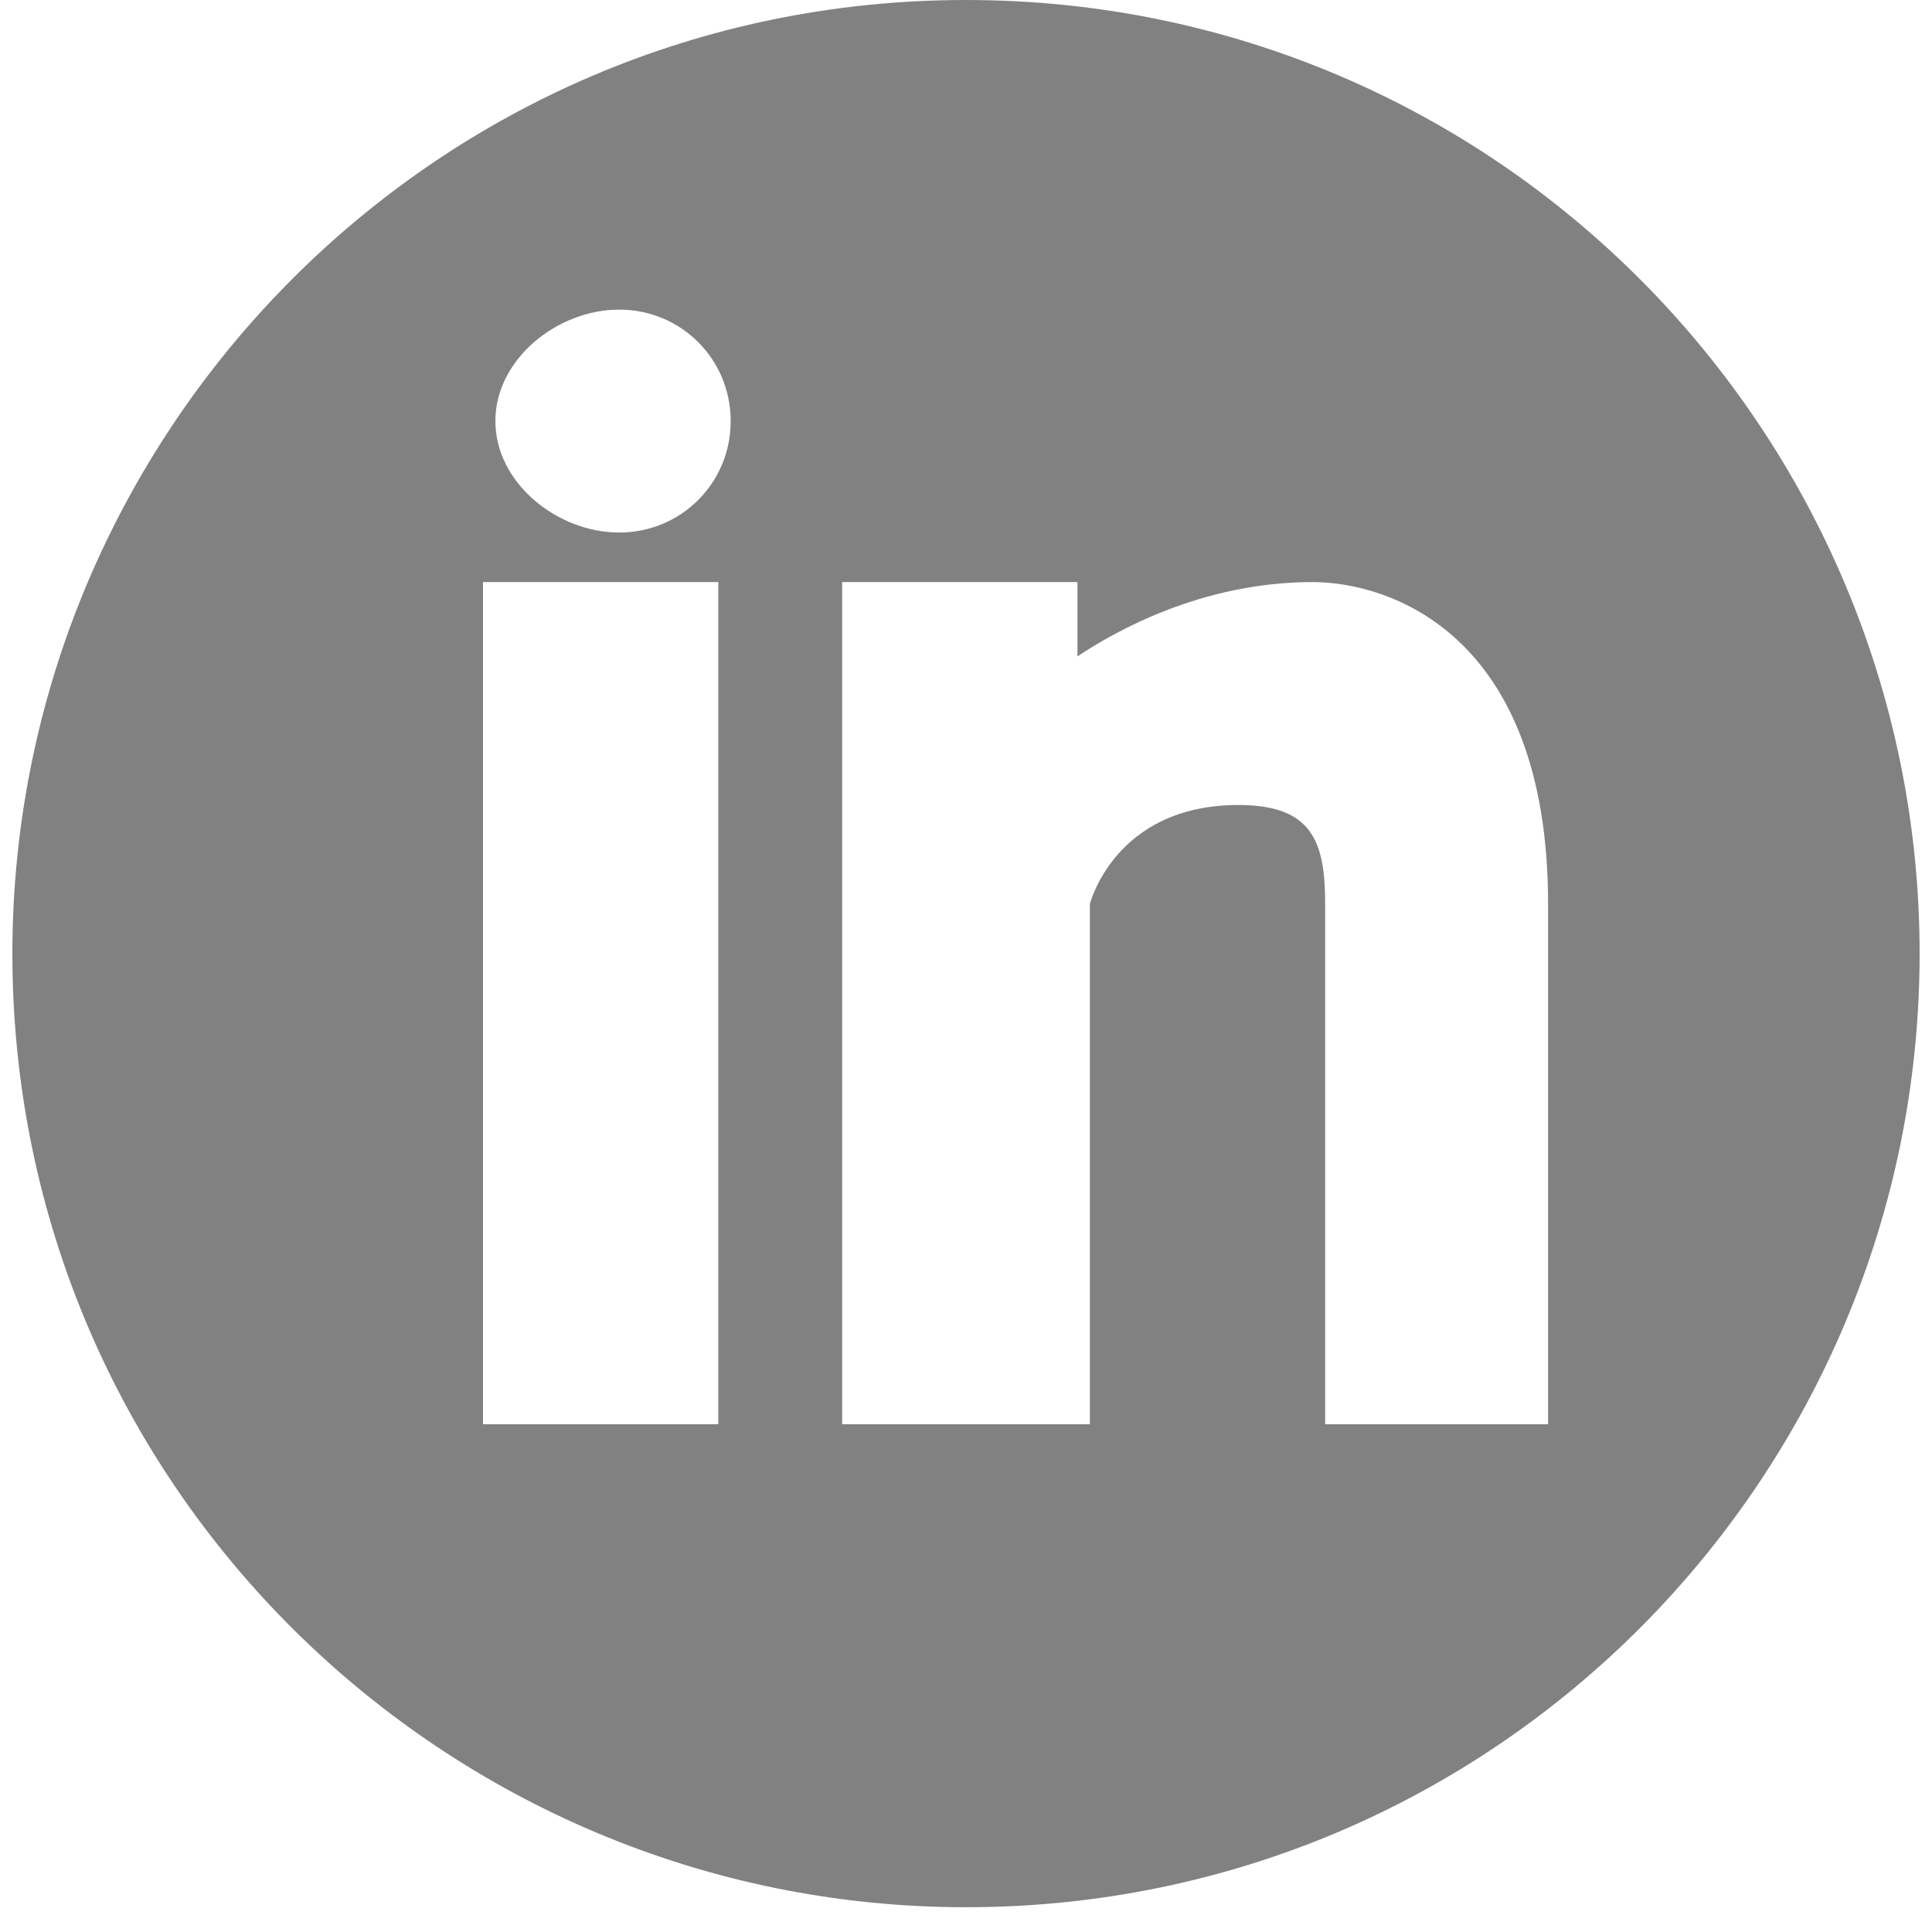 <?xml version="1.0" encoding="utf-8"?>
<!-- Generator: Adobe Illustrator 22.1.0, SVG Export Plug-In . SVG Version: 6.00 Build 0)  -->
<svg version="1.1" id="Calque_1" xmlns="http://www.w3.org/2000/svg" xmlns:xlink="http://www.w3.org/1999/xlink" x="0px" y="0px"
	 viewBox="0 0 15.6 15.6" style="enable-background:new 0 0 15.6 15.6;" xml:space="preserve">
<style type="text/css">
	.st0{fill:#818181;}
</style>
<title>Linkedin</title>
<path class="st0" d="M12.6,11.5h-1.9V7.3c0-0.5-0.1-0.8-0.7-0.8c-1,0-1.2,0.8-1.2,0.8v4.2H6.8V4.7h1.9v0.6c0.3-0.2,1-0.6,1.9-0.6
	c0.6,0,1.9,0.4,1.9,2.6V11.5z M5,4.3C4.5,4.3,4,3.9,4,3.4C4,2.9,4.5,2.5,5,2.5c0.5,0,0.9,0.4,0.9,0.9C5.9,3.9,5.5,4.3,5,4.3
	 M5.9,11.5H3.9V4.7h1.9V11.5z M7.8,0C3.5,0,0.1,3.5,0.1,7.7c0,4.3,3.5,7.7,7.7,7.7c4.3,0,7.7-3.5,7.7-7.7C15.5,3.5,12.1,0,7.8,0"/>
</svg>
